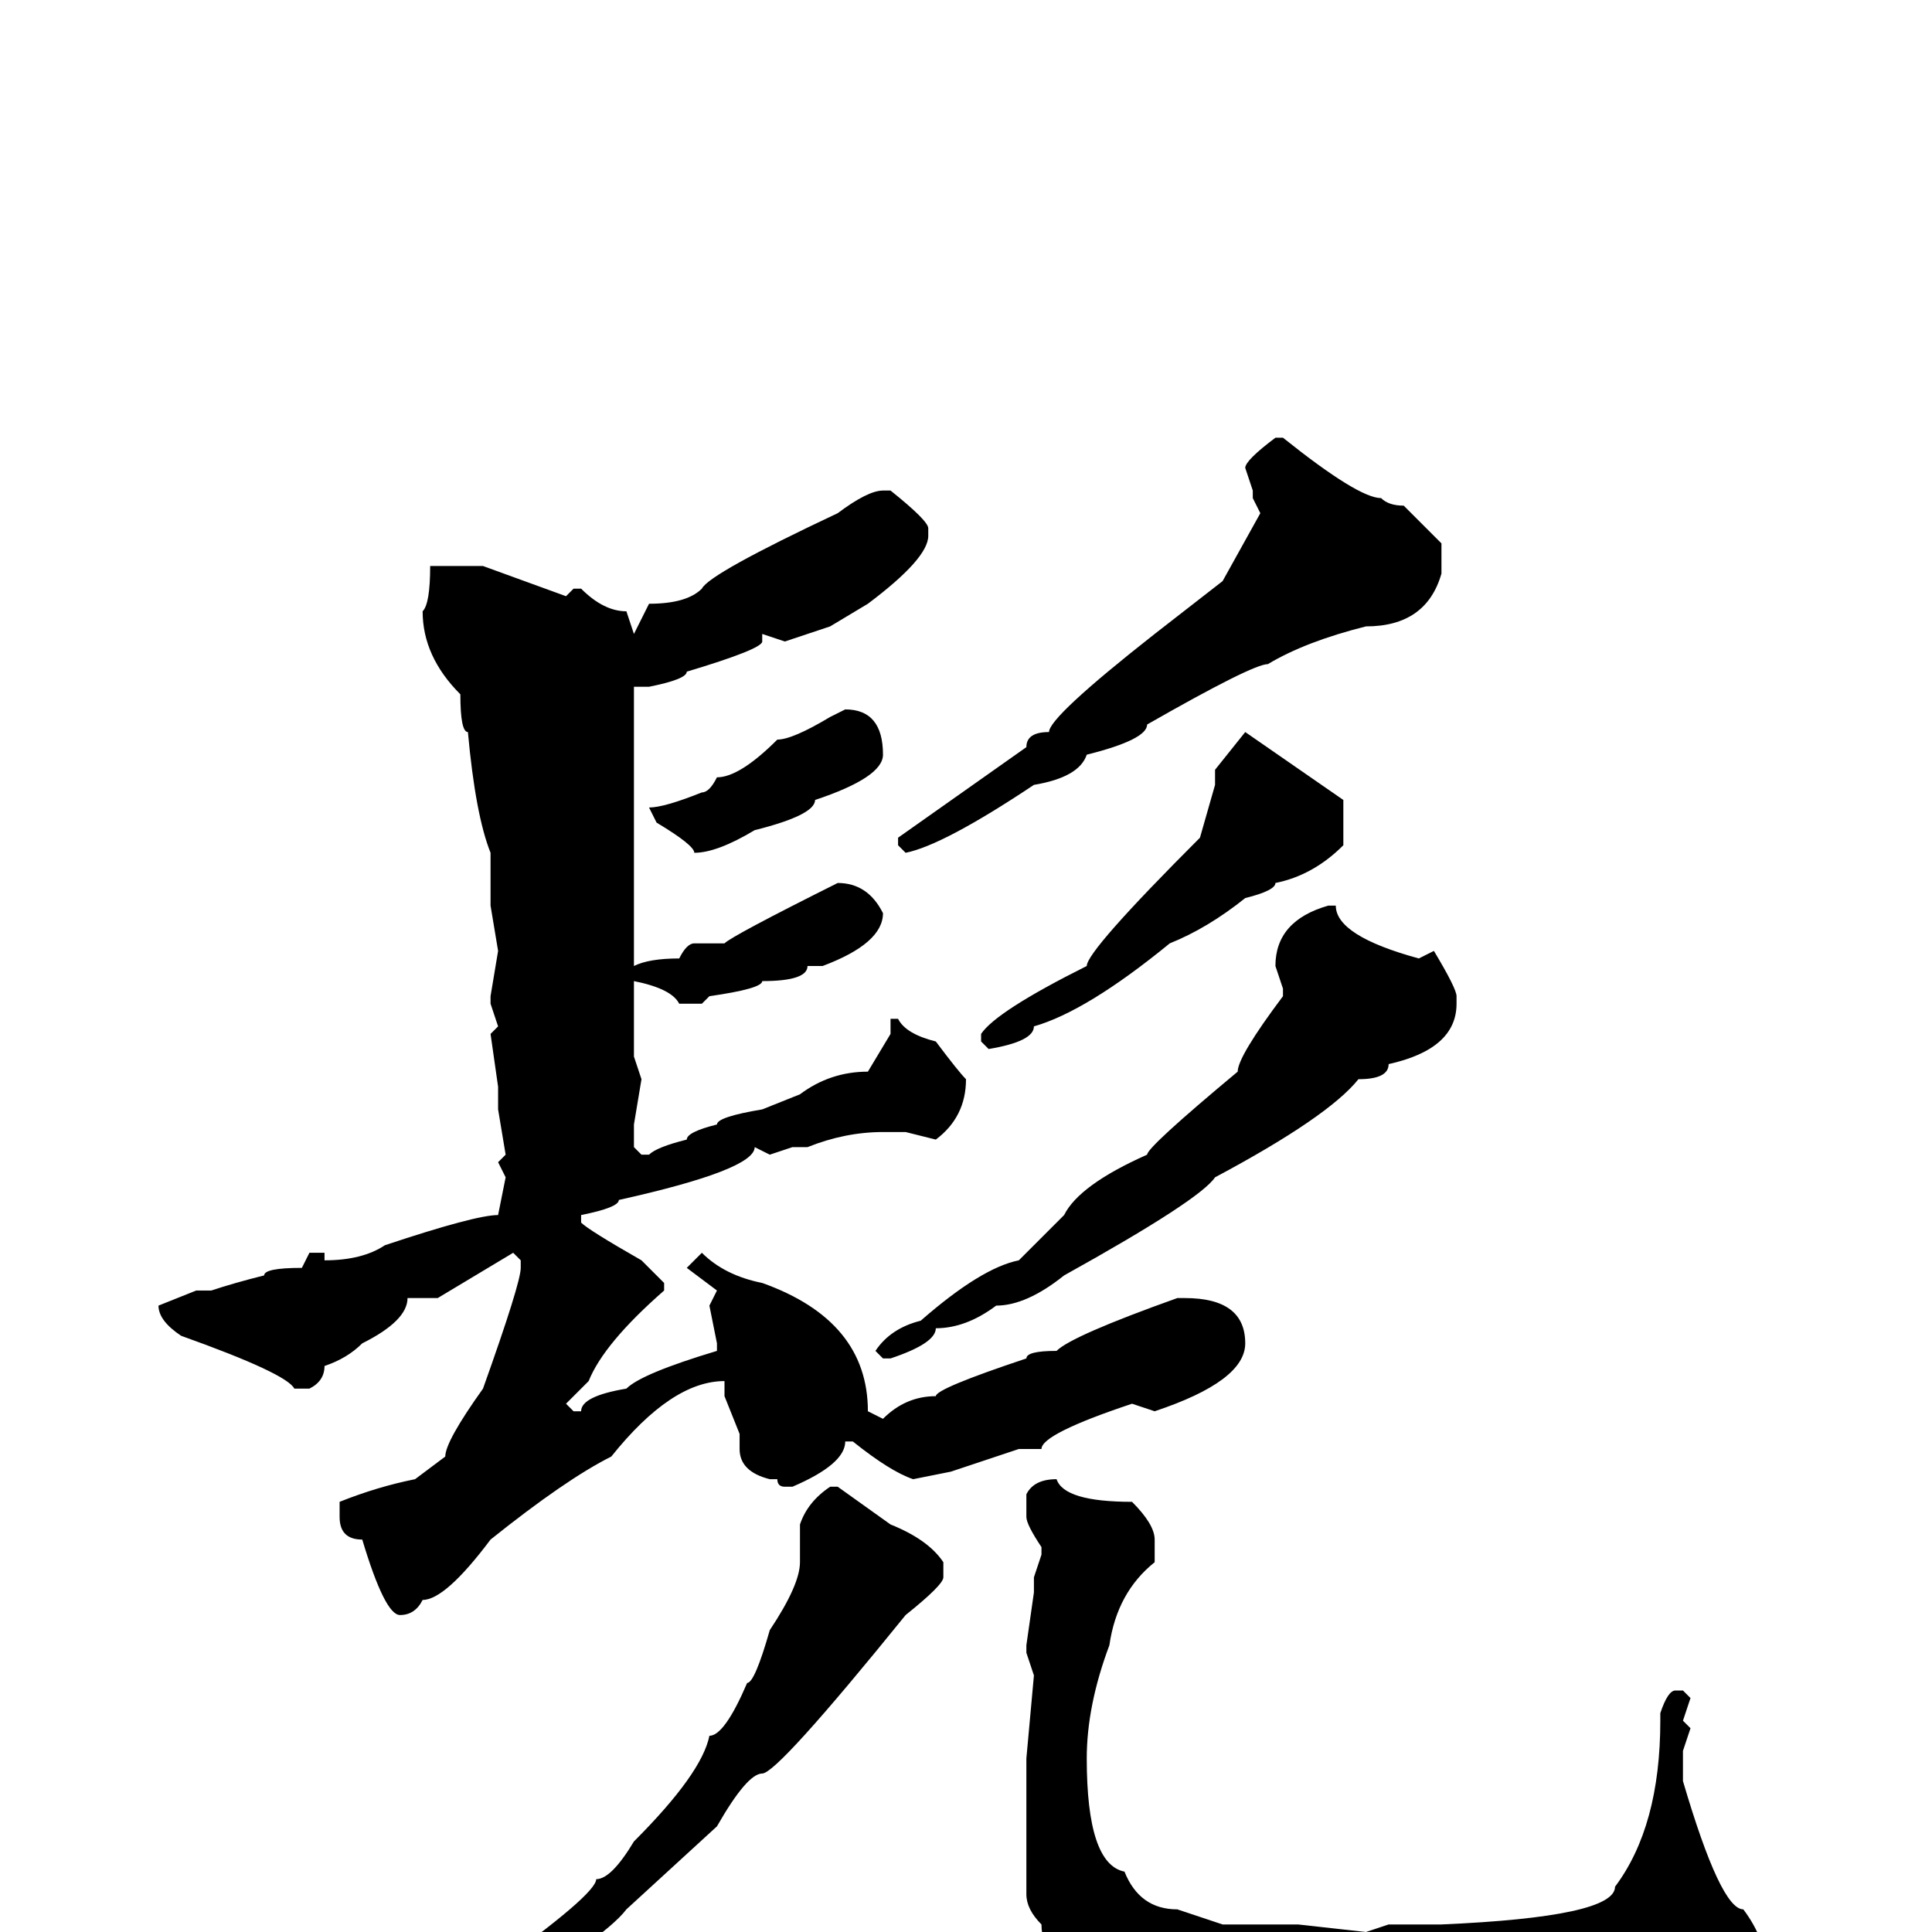 <svg xmlns="http://www.w3.org/2000/svg" viewBox="0 -256 256 256">
	<path fill="#000000" d="M169 -198H170Q180 -190 183 -190Q184 -189 186 -189L191 -184V-180Q189 -173 181 -173Q173 -171 168 -168Q166 -168 152 -160Q152 -158 144 -156Q143 -153 137 -152Q125 -144 120 -143L119 -144V-145L136 -157Q136 -159 139 -159Q139 -161 153 -172L162 -179L167 -188L166 -190V-191L165 -194Q165 -195 169 -198ZM117 -191H118Q123 -187 123 -186V-185Q123 -182 115 -176L110 -173L104 -171L101 -172V-171Q101 -170 91 -167Q91 -166 86 -165H84V-163V-161V-158V-142V-136V-133V-129V-128Q86 -129 90 -129Q91 -131 92 -131H96Q97 -132 111 -139Q115 -139 117 -135Q117 -131 109 -128H107Q107 -126 101 -126Q101 -125 94 -124L93 -123H90Q89 -125 84 -126V-124V-122V-117V-116L85 -113L84 -107V-104L85 -103H86Q87 -104 91 -105Q91 -106 95 -107Q95 -108 101 -109L106 -111Q110 -114 115 -114L118 -119V-121H119Q120 -119 124 -118Q127 -114 128 -113Q128 -108 124 -105L120 -106H117Q112 -106 107 -104H105L102 -103L100 -104Q100 -101 82 -97Q82 -96 77 -95V-94Q78 -93 85 -89L88 -86V-85Q80 -78 78 -73L75 -70L76 -69H77Q77 -71 83 -72Q85 -74 95 -77V-78L94 -83L95 -85L91 -88L93 -90Q96 -87 101 -86Q115 -81 115 -69L117 -68Q120 -71 124 -71Q124 -72 136 -76Q136 -77 140 -77Q142 -79 156 -84H157Q165 -84 165 -78Q165 -73 153 -69L150 -70Q138 -66 138 -64H135L126 -61L121 -60Q118 -61 113 -65H112Q112 -62 105 -59H104Q103 -59 103 -60H102Q98 -61 98 -64V-66L96 -71V-73Q89 -73 81 -63Q75 -60 65 -52Q59 -44 56 -44Q55 -42 53 -42Q51 -42 48 -52Q45 -52 45 -55V-57Q50 -59 55 -60L59 -63Q59 -65 64 -72Q69 -86 69 -88V-89L68 -90L58 -84H54Q54 -81 48 -78Q46 -76 43 -75Q43 -73 41 -72H39Q38 -74 24 -79Q21 -81 21 -83L26 -85H28Q31 -86 35 -87Q35 -88 40 -88L41 -90H43V-89Q48 -89 51 -91Q63 -95 66 -95L67 -100L66 -102L67 -103L66 -109V-112L65 -119L66 -120L65 -123V-124L66 -130L65 -136V-143Q63 -148 62 -159Q61 -159 61 -164Q56 -169 56 -175Q57 -176 57 -181H64L75 -177L76 -178H77Q80 -175 83 -175L84 -172L86 -176Q91 -176 93 -178Q94 -180 111 -188Q115 -191 117 -191ZM112 -162Q117 -162 117 -156Q117 -153 108 -150Q108 -148 100 -146Q95 -143 92 -143Q92 -144 87 -147L86 -149Q88 -149 93 -151Q94 -151 95 -153Q98 -153 103 -158Q105 -158 110 -161ZM165 -159L178 -150V-149V-146V-144Q174 -140 169 -139Q169 -138 165 -137Q160 -133 155 -131Q144 -122 137 -120Q137 -118 131 -117L130 -118V-119Q132 -122 144 -128Q144 -130 159 -145L161 -152V-154ZM177 -136Q177 -132 188 -129L190 -130Q193 -125 193 -124V-123Q193 -117 184 -115Q184 -113 180 -113Q176 -108 161 -100Q159 -97 141 -87Q136 -83 132 -83Q128 -80 124 -80Q124 -78 118 -76H117L116 -77Q118 -80 122 -81Q130 -88 135 -89L141 -95Q143 -99 152 -103Q152 -104 164 -114Q164 -116 170 -124V-125L169 -128Q169 -134 176 -136ZM140 -60Q141 -57 150 -57Q153 -54 153 -52V-49Q148 -45 147 -38Q144 -30 144 -23Q144 -9 149 -8Q151 -3 156 -3L162 -1H172L181 0L184 -1H186H189H191Q214 -2 214 -6Q220 -14 220 -28V-29Q221 -32 222 -32H223L224 -31L223 -28L224 -27L223 -24V-20Q228 -3 231 -3Q234 1 234 5Q233 9 225 15Q225 16 212 19Q207 20 200 20H196L192 21H185L181 22V21H180L179 22Q172 20 169 20H161Q149 17 145 10Q138 4 138 -1Q136 -3 136 -5V-6V-18V-22V-23L137 -34L136 -37V-38L137 -45V-47L138 -50V-51Q136 -54 136 -55V-58Q137 -60 140 -60ZM110 -59H111L118 -54Q123 -52 125 -49V-47Q125 -46 120 -42Q103 -21 101 -21Q99 -21 95 -14L83 -3Q80 1 63 11Q61 12 56 13V12Q56 11 65 5Q79 -5 79 -7Q81 -7 84 -12Q93 -21 94 -26Q96 -26 99 -33Q100 -33 102 -40Q106 -46 106 -49V-54Q107 -57 110 -59Z"/>
</svg>